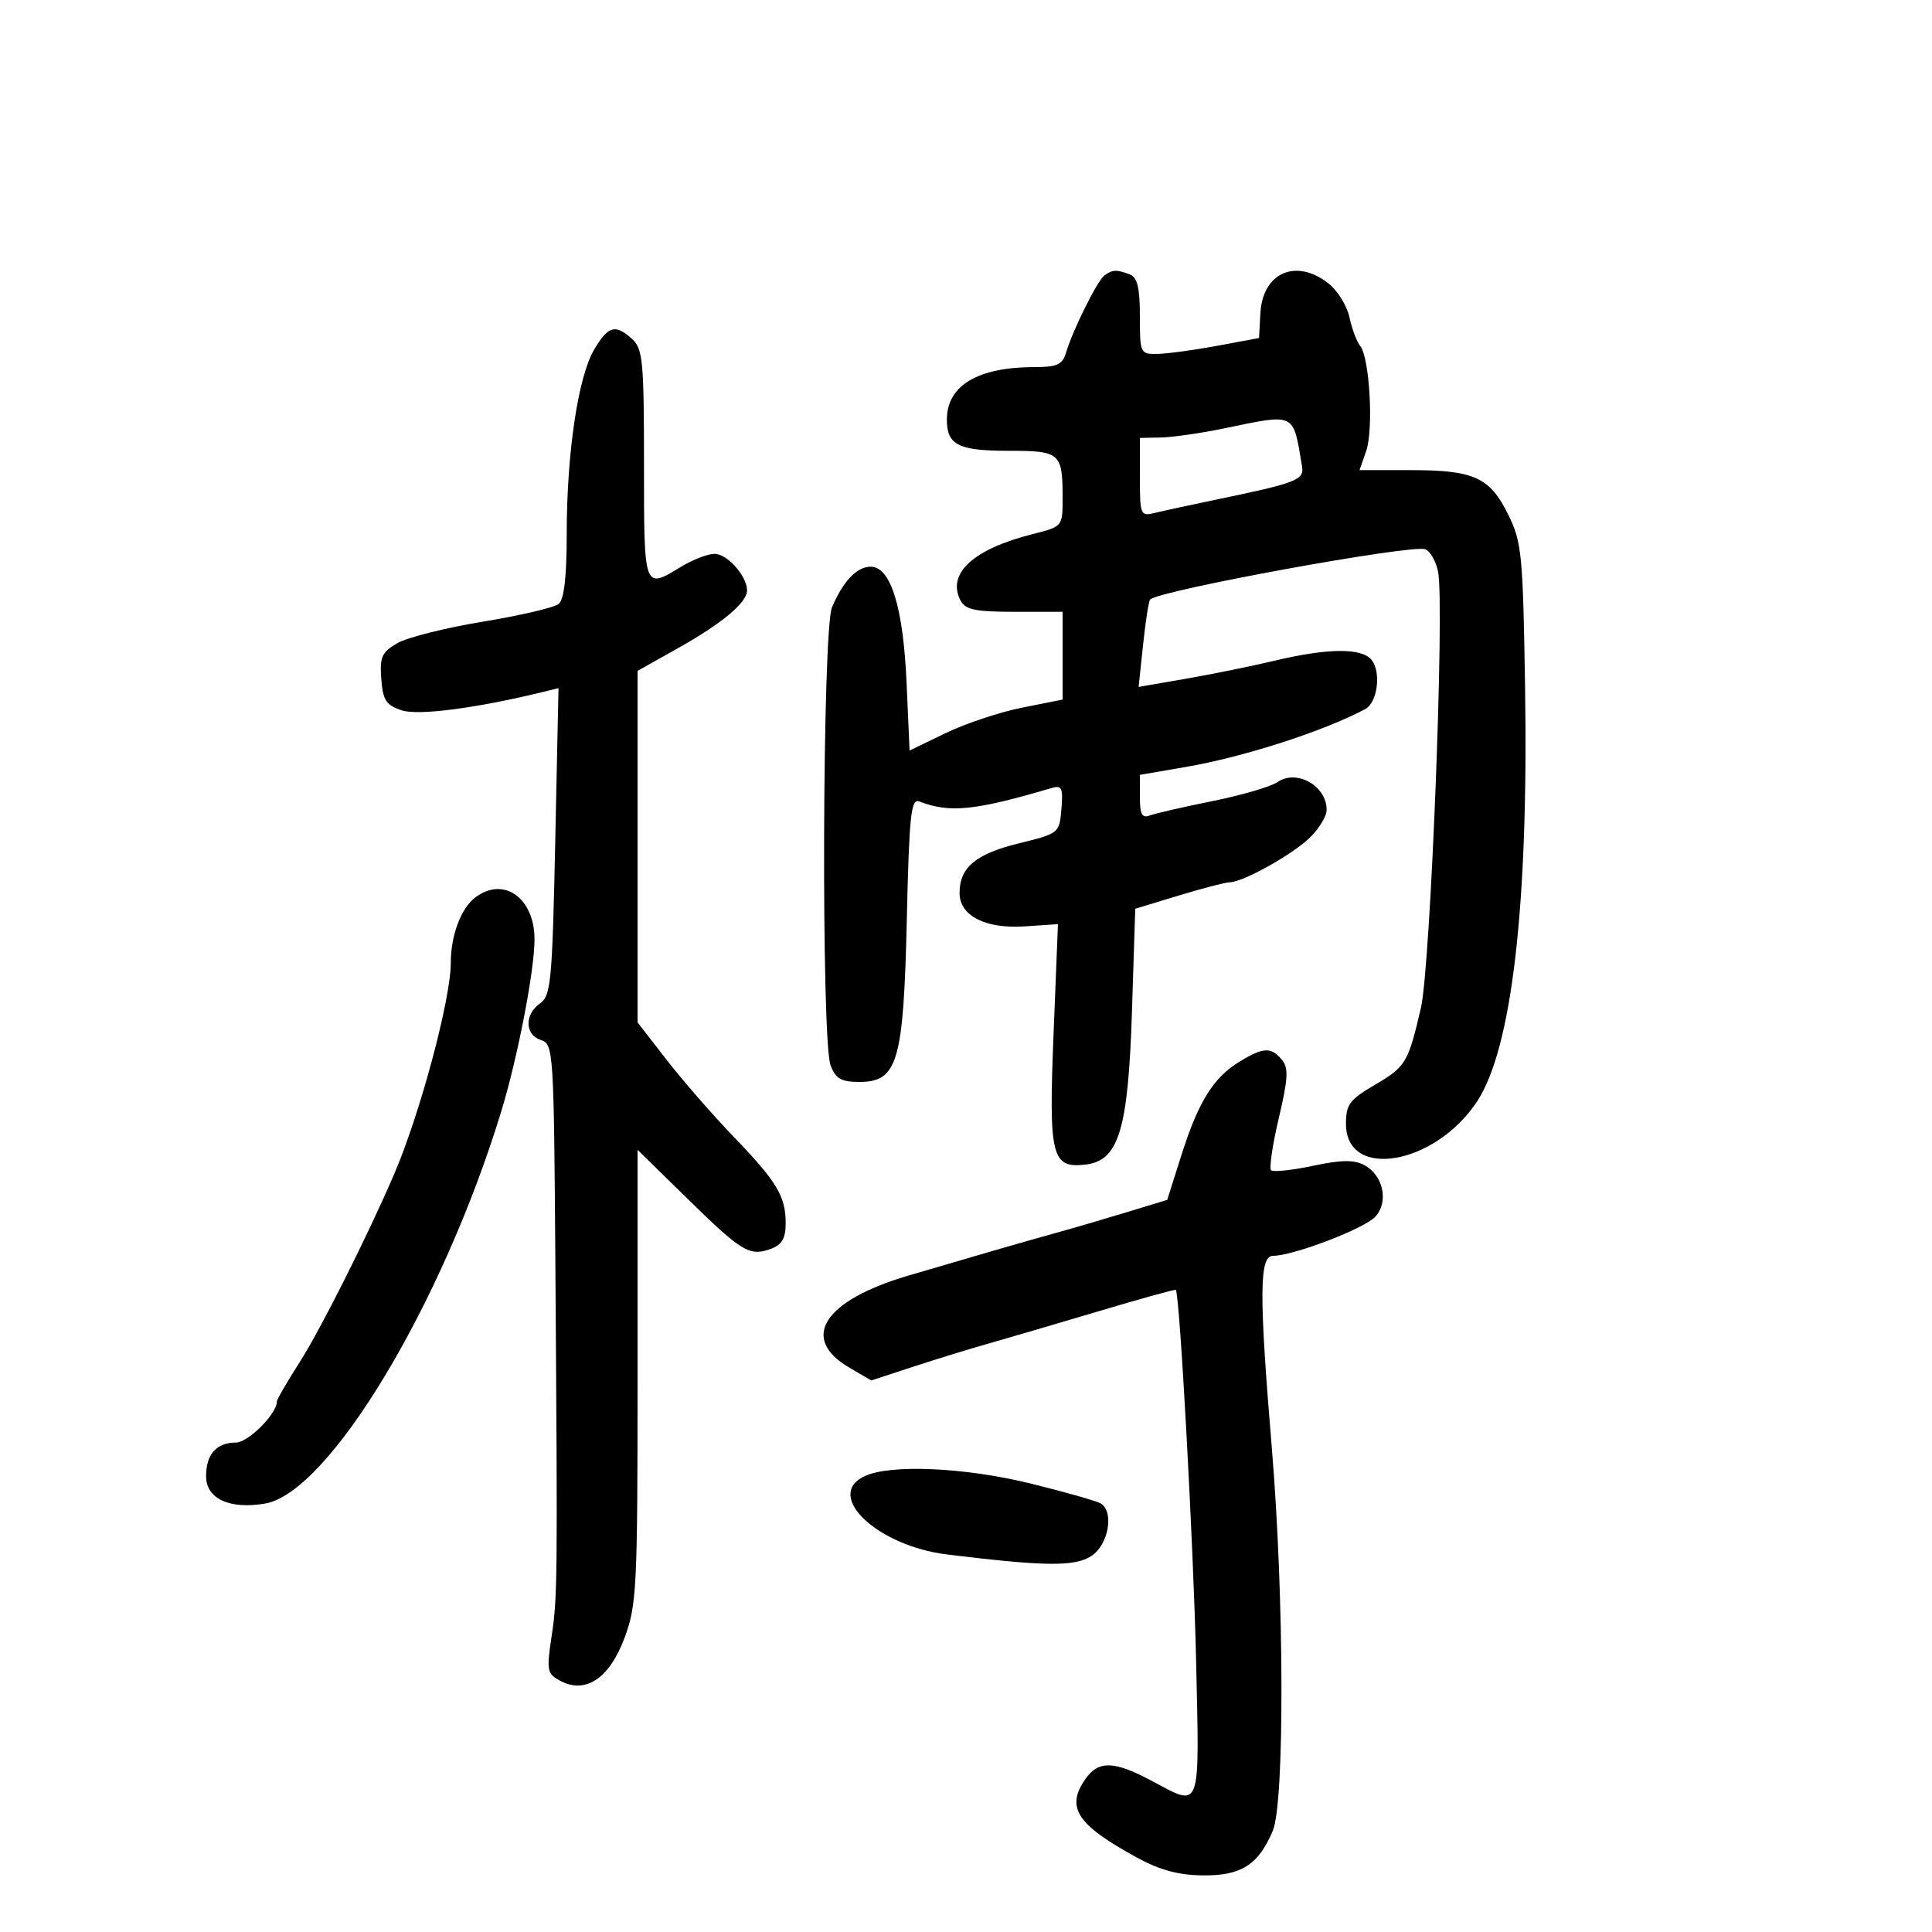 <svg xmlns="http://www.w3.org/2000/svg" width="300" height="300" viewBox="0 0 300 300" version="1.1">
	<path d="M 171.499 42.765 C 170.392 43.578, 166.588 51.225, 165.536 54.750 C 164.979 56.618, 164.155 57, 160.676 57 C 151.887 57, 147.097 59.826, 147.032 65.050 C 146.982 69.080, 148.759 70, 156.593 70 C 164.679 70, 165 70.285, 165 77.463 C 165 81.745, 164.981 81.767, 160.349 82.934 C 151.114 85.259, 146.968 89.080, 149.153 93.250 C 149.902 94.678, 151.442 95, 157.535 95 L 165 95 165 101.817 L 165 108.633 158.719 109.882 C 155.265 110.568, 149.918 112.348, 146.838 113.837 L 141.238 116.543 140.773 106.022 C 140.255 94.281, 138.315 88, 135.206 88 C 133.051 88, 130.934 90.216, 129.193 94.297 C 127.697 97.803, 127.502 161.560, 128.975 165.435 C 129.766 167.514, 130.614 168, 133.450 168 C 139.397 168, 140.301 164.889, 140.811 142.690 C 141.179 126.659, 141.461 123.963, 142.715 124.444 C 147.493 126.278, 151.356 125.887, 163.316 122.359 C 164.879 121.898, 165.087 122.350, 164.816 125.617 C 164.502 129.385, 164.459 129.420, 158.161 130.966 C 151.510 132.599, 149 134.709, 149 138.668 C 149 142.199, 153.023 144.259, 159.114 143.848 L 164.280 143.500 163.598 160.502 C 162.832 179.613, 163.276 181.436, 168.549 180.836 C 173.731 180.246, 175.185 175.440, 175.775 156.945 L 176.280 141.110 183.045 139.055 C 186.766 137.925, 190.321 137, 190.945 137 C 192.930 137, 200.400 132.874, 203.250 130.203 C 204.762 128.786, 206 126.778, 206 125.741 C 206 122.021, 201.327 119.390, 198.365 121.444 C 197.339 122.155, 192.790 123.484, 188.255 124.398 C 183.721 125.311, 179.333 126.319, 178.505 126.636 C 177.344 127.082, 177 126.426, 177 123.767 L 177 120.321 184.250 119.072 C 193.158 117.539, 205.661 113.497, 212 110.102 C 213.917 109.075, 214.507 104.316, 212.950 102.440 C 211.411 100.585, 206.168 100.633, 198 102.575 C 194.425 103.425, 188.193 104.693, 184.151 105.392 L 176.803 106.664 177.500 100.082 C 177.884 96.462, 178.372 93.318, 178.586 93.096 C 179.953 91.675, 219.245 84.496, 221.313 85.290 C 222.084 85.586, 222.980 87.148, 223.302 88.760 C 224.340 93.952, 222.135 150.058, 220.639 156.500 C 218.652 165.057, 218.307 165.630, 213.409 168.500 C 209.559 170.757, 209 171.518, 209 174.507 C 209 183.291, 222.795 180.953, 229.342 171.059 C 234.760 162.873, 237.350 140.595, 236.814 106.796 C 236.484 86.013, 236.306 84.187, 234.186 79.890 C 231.333 74.109, 228.891 73, 219.005 73 L 211.104 73 212.134 70.047 C 213.309 66.676, 212.679 55.542, 211.210 53.716 C 210.672 53.047, 209.919 51.043, 209.539 49.262 C 209.158 47.481, 207.695 45.119, 206.288 44.012 C 201.253 40.051, 196.063 42.318, 195.713 48.630 L 195.500 52.487 189 53.697 C 185.425 54.362, 181.262 54.928, 179.750 54.953 C 177.056 54.999, 177 54.880, 177 49.107 C 177 44.656, 176.613 43.065, 175.418 42.607 C 173.400 41.833, 172.733 41.859, 171.499 42.765 M 92.250 54.301 C 89.760 58.522, 88 70.370, 88 82.918 C 88 89.574, 87.596 93.087, 86.750 93.781 C 86.063 94.345, 80.775 95.582, 75 96.529 C 69.225 97.477, 63.242 98.979, 61.704 99.868 C 59.285 101.268, 58.949 102.014, 59.204 105.415 C 59.455 108.744, 59.942 109.491, 62.388 110.302 C 64.975 111.159, 74.153 109.950, 84.612 107.373 L 86.724 106.853 86.218 130.676 C 85.756 152.417, 85.550 154.614, 83.856 155.807 C 81.407 157.531, 81.487 160.703, 84 161.500 C 85.942 162.116, 86.007 163.120, 86.239 196.317 C 86.588 246.179, 86.570 247.966, 85.641 254.159 C 84.854 259.405, 84.953 259.904, 86.987 260.993 C 90.918 263.097, 94.618 260.636, 96.969 254.354 C 98.869 249.275, 99 246.657, 99 213.736 L 99 178.547 106.750 186.137 C 115.223 194.435, 116.409 195.143, 119.750 193.901 C 121.419 193.280, 122 192.265, 122 189.966 C 122 185.745, 120.651 183.504, 113.871 176.462 C 110.674 173.141, 106.020 167.800, 103.529 164.592 L 99 158.759 99 131.466 L 99 104.172 105.250 100.663 C 112.155 96.786, 116 93.575, 116 91.684 C 116 89.464, 112.933 86, 110.967 86 C 109.912 86, 107.575 86.898, 105.774 87.996 C 99.954 91.545, 100 91.672, 100 72.155 C 100 56.137, 99.813 54.141, 98.171 52.655 C 95.542 50.275, 94.445 50.580, 92.250 54.301 M 190 66.536 C 186.425 67.274, 182.037 67.904, 180.250 67.938 L 177 68 177 74.108 C 177 79.941, 177.102 80.192, 179.250 79.661 C 180.488 79.355, 184.875 78.404, 189 77.548 C 201.375 74.980, 202.537 74.527, 202.179 72.404 C 200.753 63.936, 201.310 64.204, 190 66.536 M 73.789 139.363 C 71.573 141.047, 70 145.255, 70 149.502 C 70 155.170, 65.214 173.006, 61.174 182.390 C 57.054 191.964, 49.763 206.467, 46.531 211.518 C 44.589 214.555, 43 217.298, 43 217.615 C 43 219.534, 38.546 224, 36.632 224 C 33.617 224, 32 225.824, 32 229.225 C 32 232.718, 35.636 234.406, 41.150 233.475 C 51.068 231.799, 68.718 202.480, 77.857 172.500 C 80.390 164.190, 83 150.677, 83 145.873 C 83 139.410, 78.196 136.015, 73.789 139.363 M 192.457 164.863 C 188.403 167.335, 186.073 171.092, 183.437 179.407 L 181.246 186.316 174.873 188.258 C 171.368 189.326, 166.250 190.820, 163.500 191.578 C 159.055 192.804, 151.728 194.924, 141 198.089 C 127.870 201.963, 124.129 207.835, 131.899 212.373 L 135.292 214.354 141.896 212.193 C 145.528 211.004, 150.750 209.398, 153.500 208.624 C 156.250 207.849, 163.881 205.610, 170.457 203.648 C 177.033 201.686, 182.490 200.175, 182.583 200.290 C 183.195 201.051, 185.336 240.173, 185.727 257.750 C 186.257 281.632, 186.615 280.667, 178.788 276.500 C 172.997 273.418, 170.568 273.352, 168.557 276.223 C 165.448 280.660, 167.182 283.323, 176.500 288.420 C 180.091 290.385, 182.986 291.171, 186.776 291.210 C 192.740 291.271, 195.398 289.576, 197.638 284.282 C 199.491 279.903, 199.417 248.005, 197.500 225 C 195.492 200.909, 195.528 195, 197.680 195 C 200.833 195, 211.902 190.766, 213.571 188.921 C 215.673 186.598, 214.792 182.494, 211.852 180.921 C 210.251 180.064, 208.279 180.092, 203.839 181.034 C 200.601 181.721, 197.691 182.025, 197.374 181.708 C 197.058 181.391, 197.595 177.753, 198.569 173.623 C 200.025 167.446, 200.110 165.837, 199.047 164.557 C 197.376 162.543, 196.170 162.599, 192.457 164.863 M 134.200 229.243 C 127.970 232.243, 136.238 240.049, 147.051 241.376 C 162.277 243.244, 166.907 243.291, 169.477 241.607 C 172.128 239.870, 173.037 234.759, 170.926 233.455 C 170.336 233.090, 165.499 231.713, 160.179 230.395 C 149.870 227.843, 138.185 227.324, 134.200 229.243" stroke="none" fill="black" fill-rule="evenodd"/>
</svg>